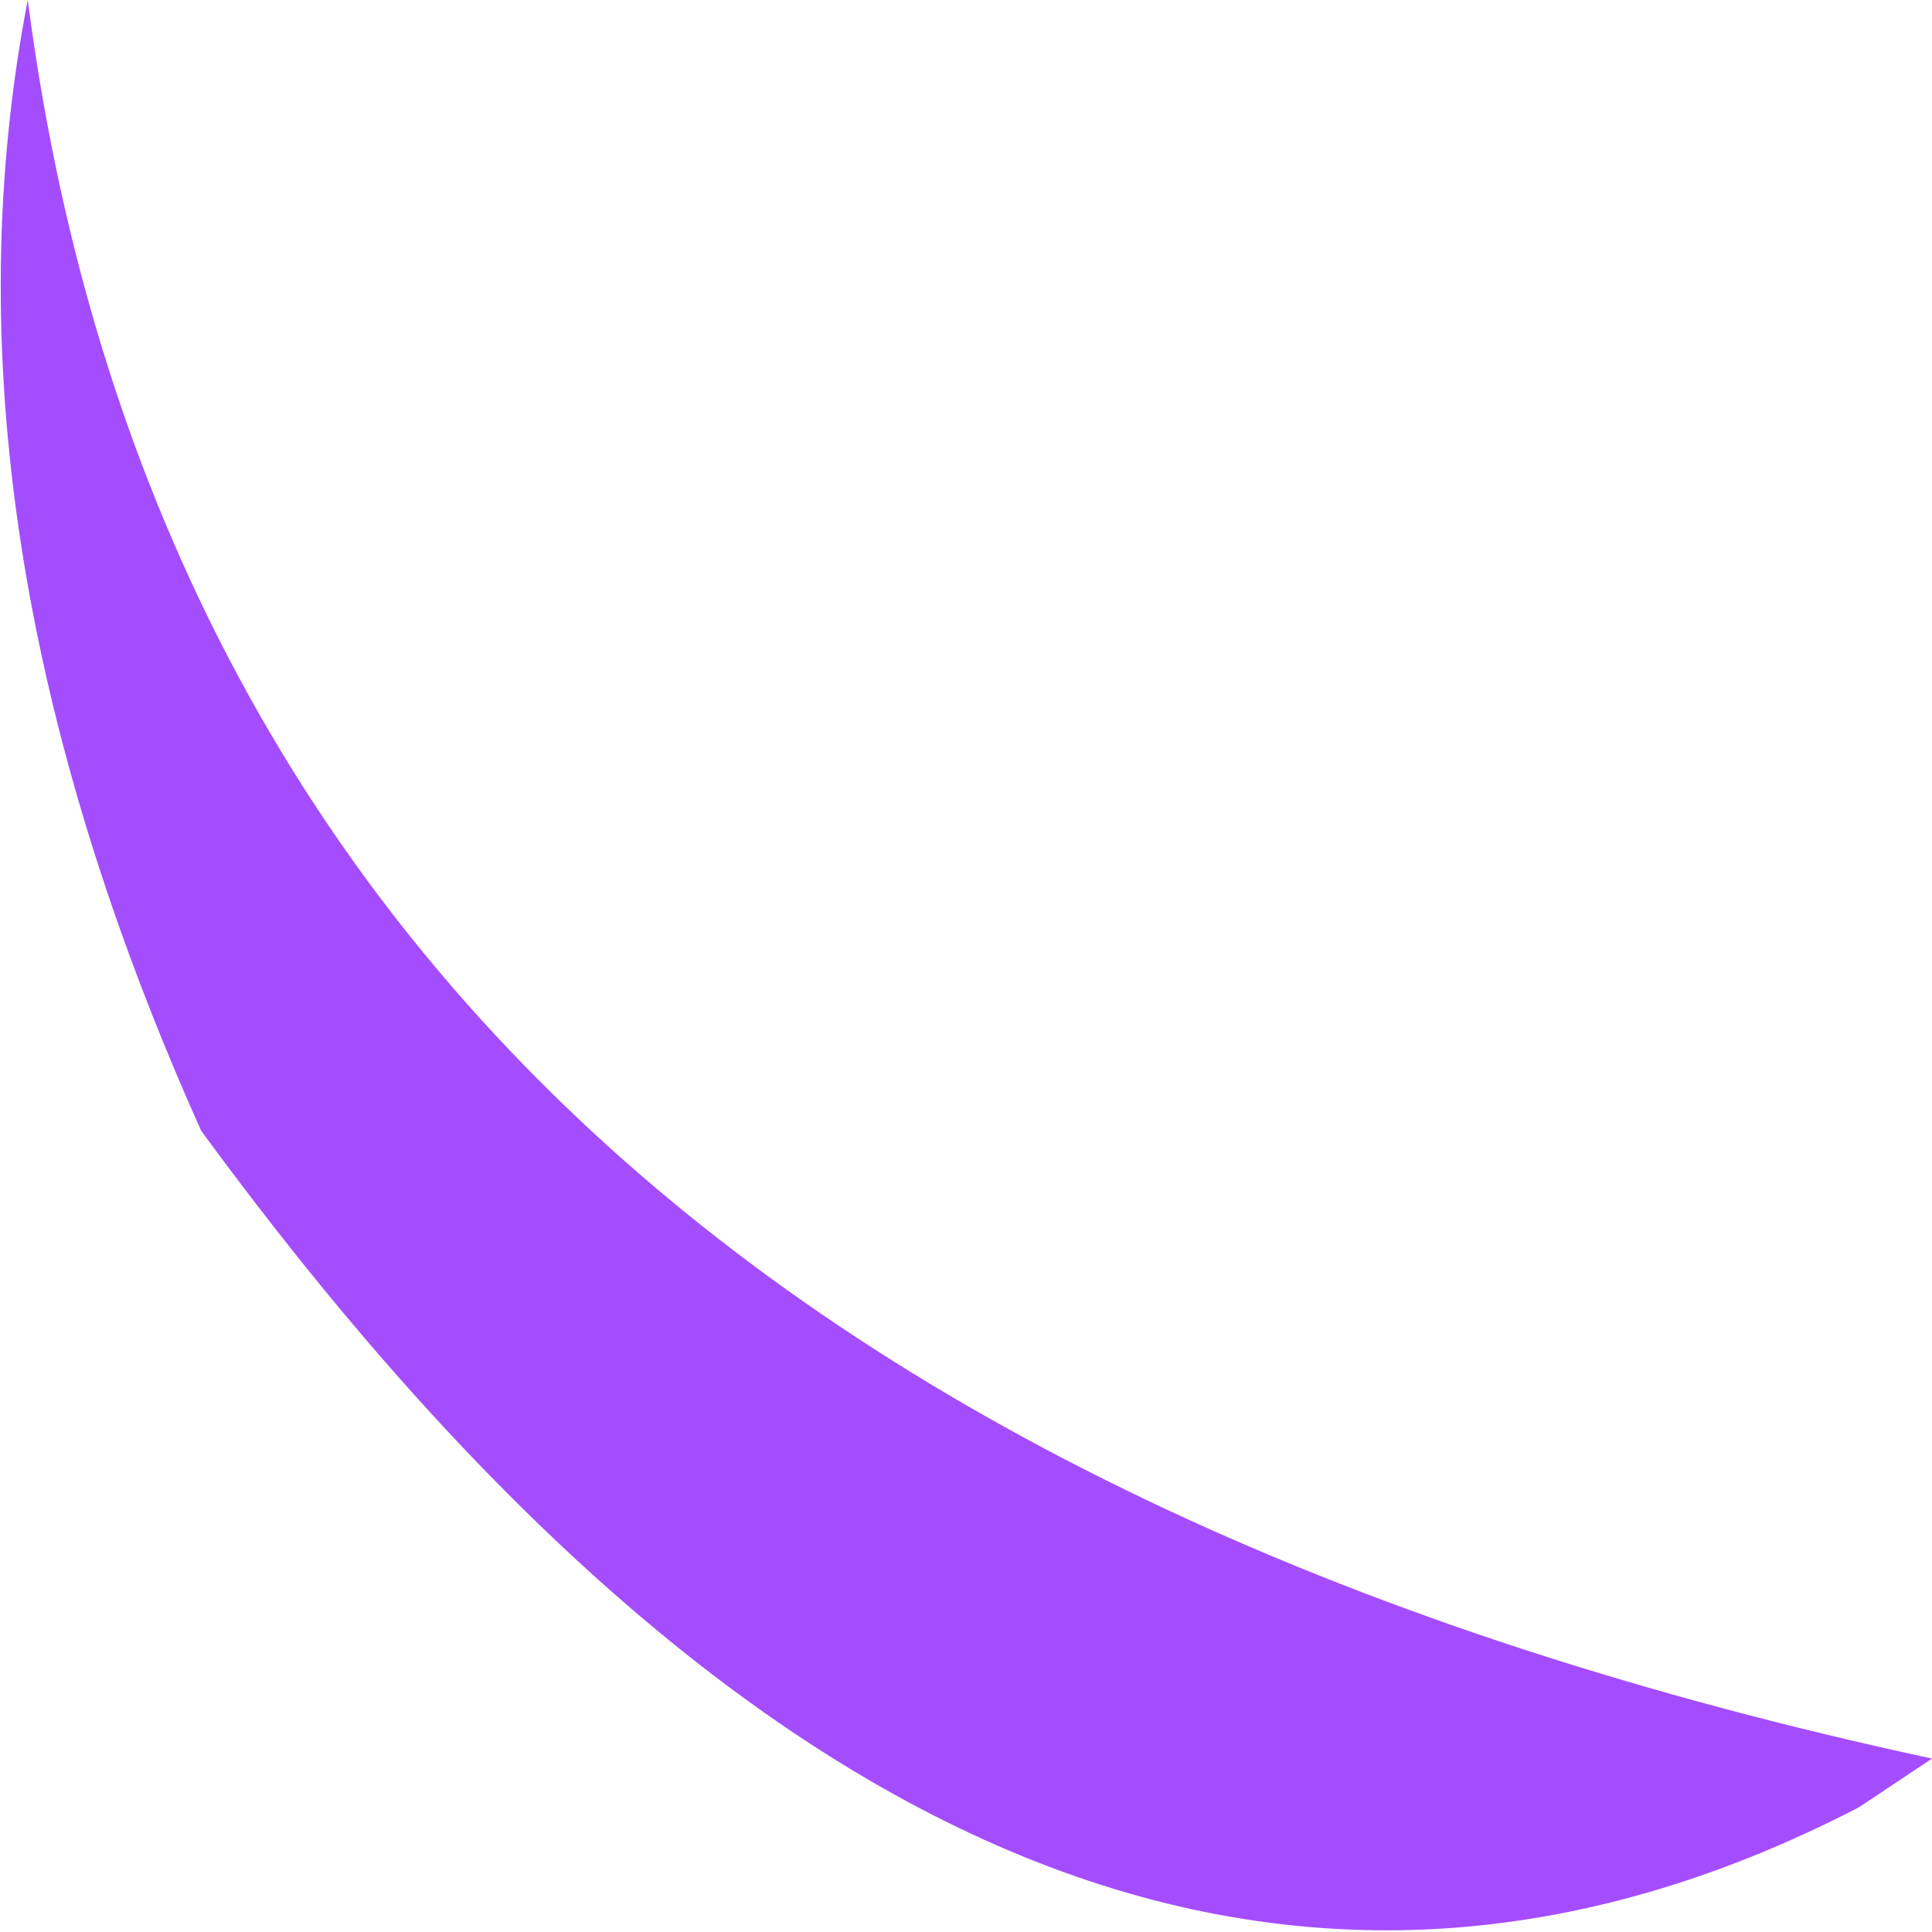 <?xml version="1.0" encoding="UTF-8" standalone="no"?>
<svg xmlns:ffdec="https://www.free-decompiler.com/flash" xmlns:xlink="http://www.w3.org/1999/xlink" ffdec:objectType="shape" height="27.85px" width="27.85px" xmlns="http://www.w3.org/2000/svg">
  <g transform="matrix(1.0, 0.0, 0.0, 1.0, 23.0, 73.55)">
    <path d="M-20.1 -57.25 Q-24.05 -66.05 -22.6 -73.55 -20.0 -53.55 4.85 -48.2 L3.8 -47.5 Q-8.35 -41.2 -20.1 -57.25" fill="#a44dff" fill-rule="evenodd" stroke="none"/>
  </g>
</svg>
